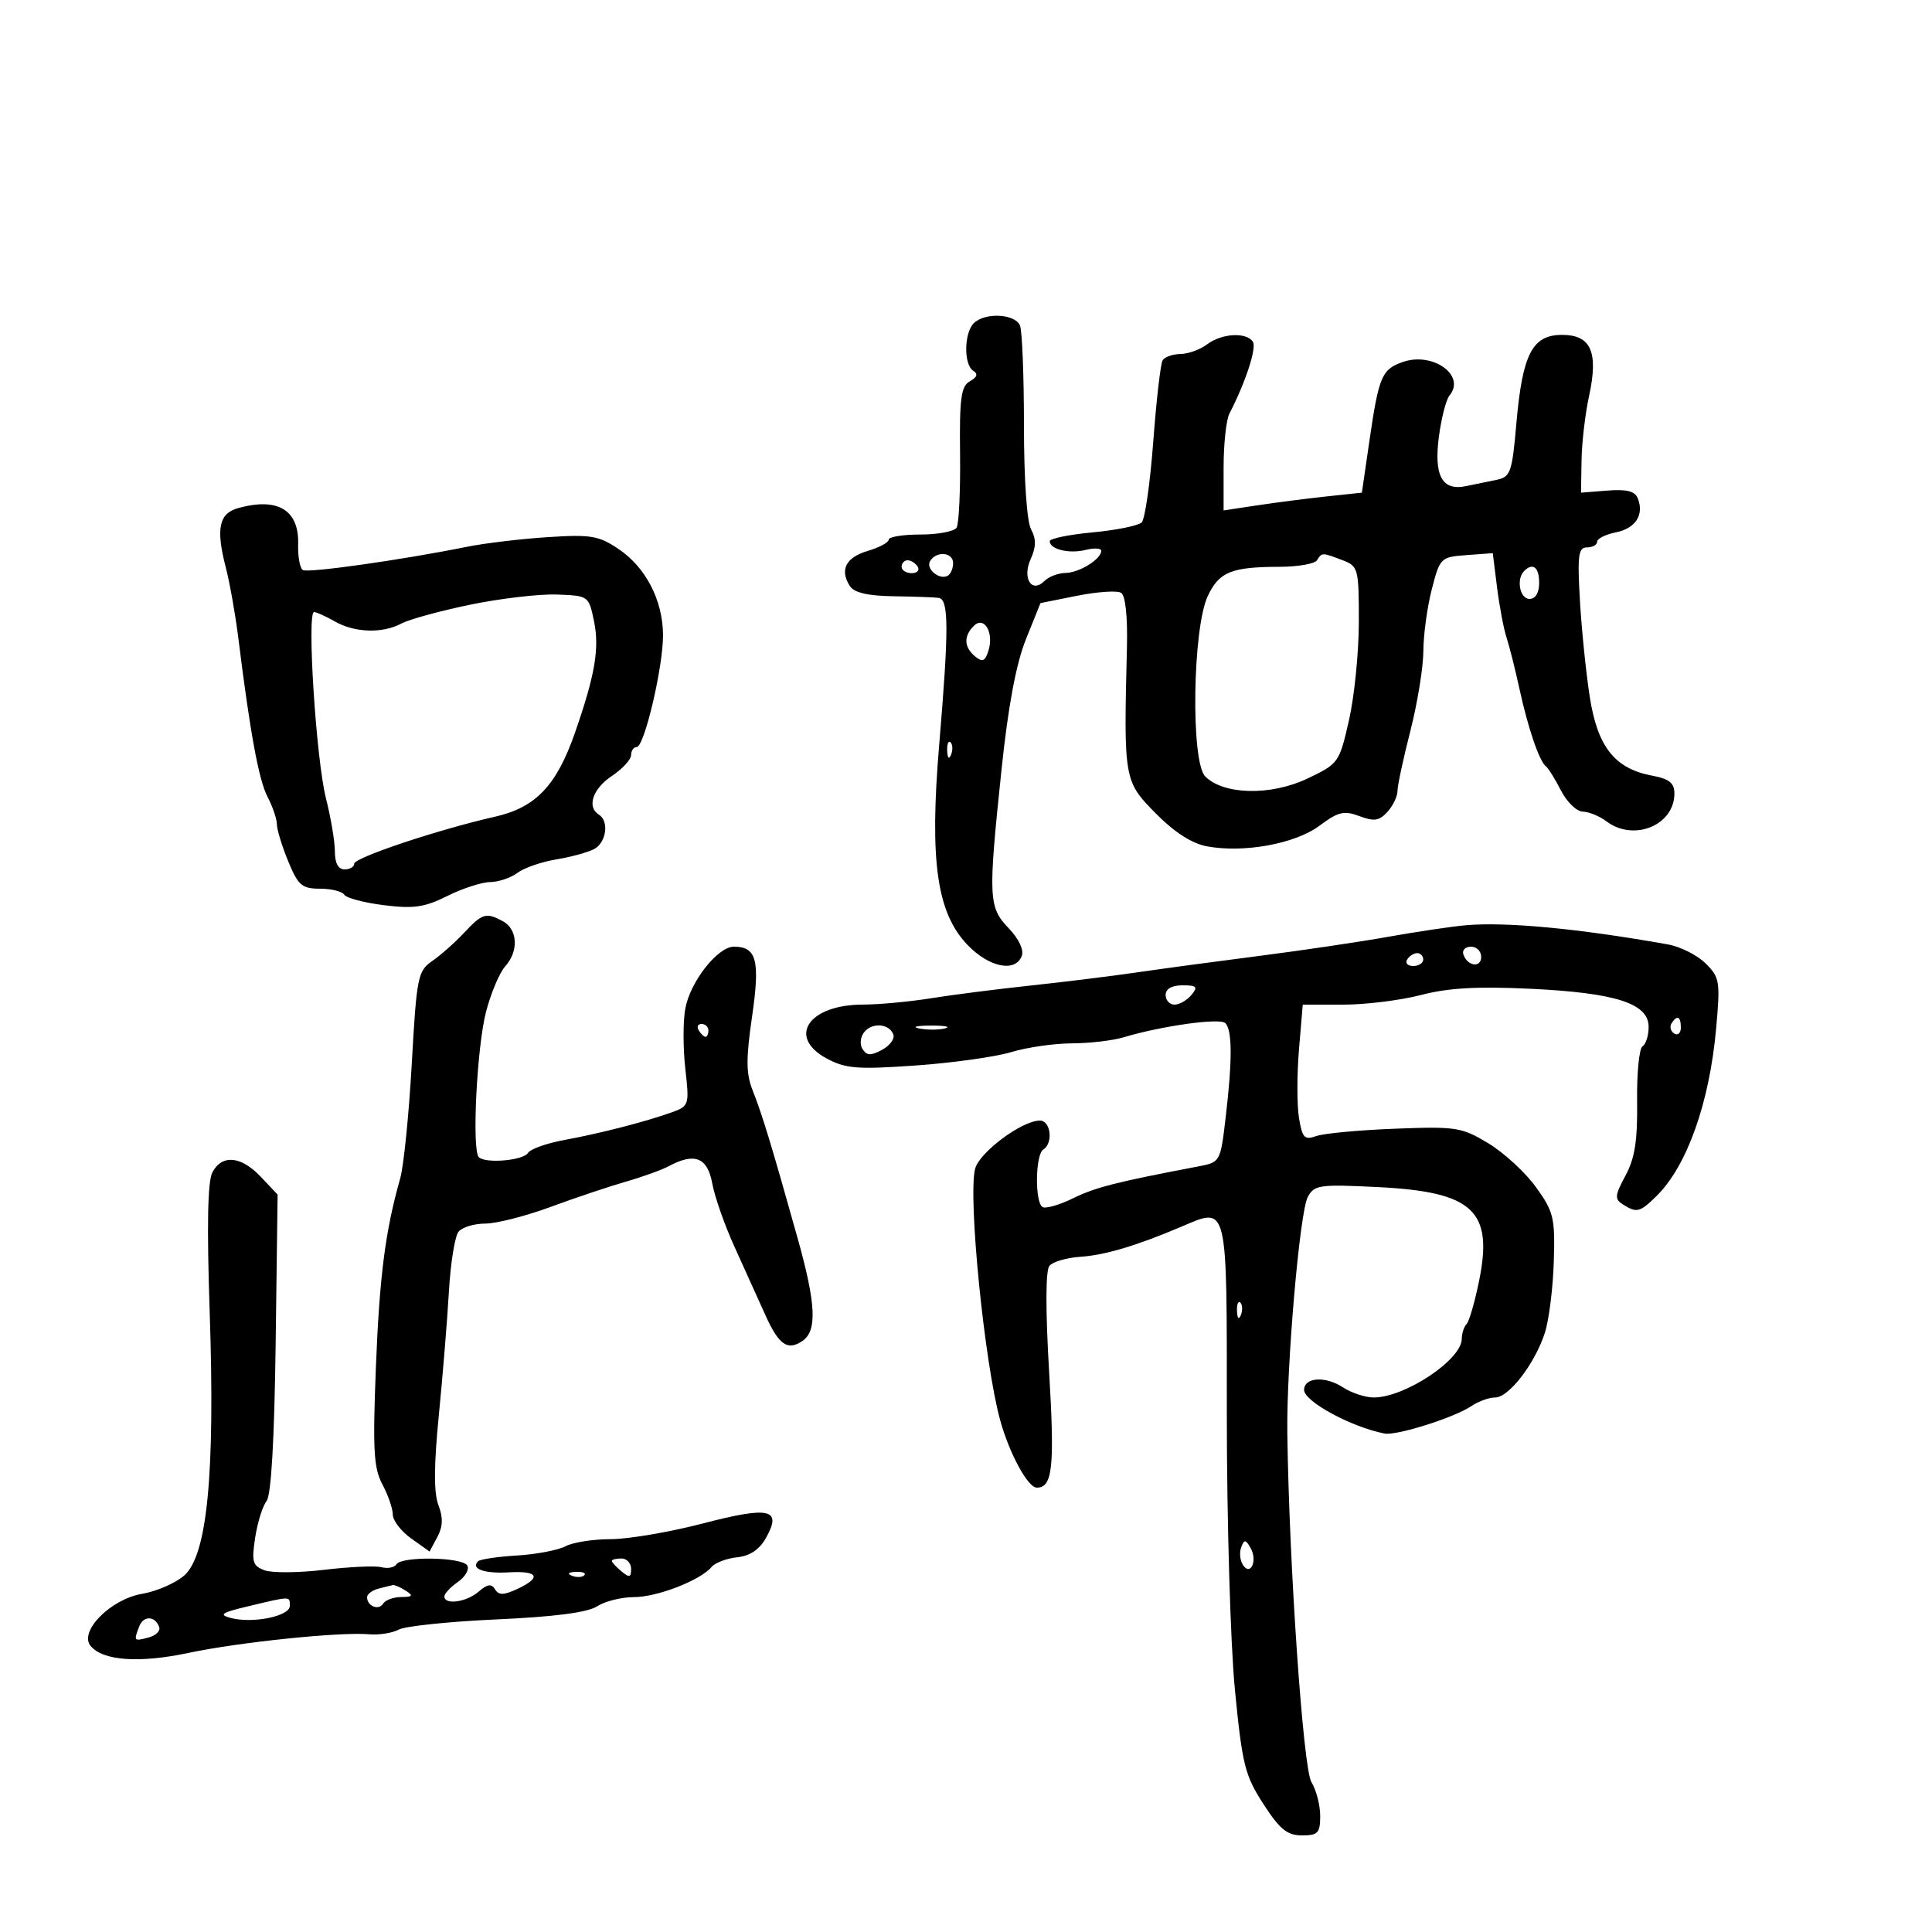 <svg xmlns="http://www.w3.org/2000/svg" width="300" height="300" viewBox="0 0 300 300" version="1.1">
	<path d="M 151.200 50.200 C 149.683 51.717, 149.635 56.656, 151.128 57.579 C 151.898 58.055, 151.732 58.570, 150.607 59.200 C 149.227 59.973, 148.977 61.815, 149.078 70.497 C 149.144 76.203, 148.902 81.350, 148.540 81.936 C 148.178 82.521, 145.659 83, 142.941 83 C 140.223 83, 138 83.357, 138 83.793 C 138 84.229, 136.538 85.017, 134.752 85.543 C 131.340 86.548, 130.351 88.485, 131.965 91 C 132.627 92.031, 134.739 92.526, 138.714 92.585 C 141.896 92.631, 145.063 92.744, 145.750 92.835 C 147.340 93.045, 147.356 97.582, 145.833 115.709 C 144.319 133.730, 145.467 141.781, 150.258 146.750 C 153.607 150.222, 157.664 151.039, 158.661 148.440 C 159.019 147.508, 158.203 145.777, 156.630 144.136 C 153.483 140.851, 153.421 139.456, 155.527 119.406 C 156.557 109.596, 157.787 103.044, 159.309 99.257 L 161.565 93.645 167.270 92.506 C 170.408 91.879, 173.472 91.674, 174.079 92.049 C 174.762 92.471, 175.109 95.739, 174.988 100.616 C 174.483 121.032, 174.529 121.299, 179.423 126.262 C 182.334 129.216, 185.055 130.975, 187.389 131.413 C 193.130 132.490, 201.123 131.028, 204.898 128.210 C 207.800 126.043, 208.703 125.827, 211.091 126.728 C 213.369 127.588, 214.174 127.465, 215.443 126.063 C 216.299 125.117, 217 123.662, 217 122.831 C 217 122, 217.900 117.801, 219 113.500 C 220.100 109.199, 221.009 103.615, 221.019 101.090 C 221.030 98.566, 221.619 94.250, 222.329 91.500 C 223.592 86.609, 223.709 86.493, 227.709 86.197 L 231.798 85.895 232.459 91.197 C 232.823 94.114, 233.488 97.625, 233.936 99 C 234.385 100.375, 235.291 103.975, 235.949 107 C 237.278 113.103, 239.034 118.236, 240.054 119 C 240.421 119.275, 241.470 120.962, 242.386 122.750 C 243.302 124.537, 244.827 126.014, 245.776 126.032 C 246.724 126.049, 248.374 126.724, 249.441 127.532 C 253.683 130.740, 260 128.158, 260 123.217 C 260 121.582, 259.198 120.940, 256.533 120.440 C 250.747 119.355, 248.077 115.991, 246.866 108.263 C 246.283 104.544, 245.591 97.787, 245.329 93.250 C 244.923 86.210, 245.084 85, 246.427 85 C 247.292 85, 248 84.606, 248 84.125 C 248 83.644, 249.293 82.991, 250.874 82.675 C 253.946 82.061, 255.315 79.984, 254.334 77.427 C 253.889 76.269, 252.646 75.939, 249.615 76.177 L 245.500 76.500 245.579 71.500 C 245.623 68.750, 246.143 64.280, 246.735 61.566 C 248.239 54.667, 247.073 52, 242.550 52 C 237.930 52, 236.402 54.972, 235.458 65.794 C 234.795 73.389, 234.556 74.065, 232.370 74.514 C 231.066 74.781, 228.926 75.221, 227.614 75.490 C 223.917 76.250, 222.627 73.867, 223.436 67.768 C 223.817 64.898, 224.557 62.033, 225.082 61.402 C 227.660 58.295, 222.485 54.586, 217.835 56.207 C 214.555 57.351, 214.103 58.418, 212.635 68.500 L 211.471 76.500 205.985 77.086 C 202.968 77.409, 198.137 78.030, 195.250 78.465 L 190 79.258 190 72.615 C 190 68.962, 190.404 65.191, 190.897 64.236 C 193.401 59.393, 195.151 54.054, 194.554 53.087 C 193.595 51.536, 189.721 51.744, 187.441 53.468 C 186.374 54.276, 184.514 54.951, 183.309 54.968 C 182.104 54.986, 180.855 55.426, 180.534 55.946 C 180.212 56.466, 179.558 62.134, 179.080 68.541 C 178.601 74.948, 177.793 80.607, 177.284 81.116 C 176.775 81.625, 173.353 82.322, 169.679 82.666 C 166.006 83.009, 163 83.626, 163 84.038 C 163 85.298, 166.025 86.032, 168.579 85.391 C 169.911 85.057, 171 85.120, 171 85.531 C 171 86.823, 167.590 88.935, 165.450 88.968 C 164.323 88.986, 162.860 89.540, 162.200 90.200 C 160.193 92.207, 158.681 89.794, 160.055 86.779 C 160.900 84.924, 160.913 83.705, 160.103 82.192 C 159.450 80.972, 159 74.427, 159 66.148 C 159 58.456, 158.727 51.452, 158.393 50.582 C 157.676 48.713, 152.938 48.462, 151.200 50.200 M 37 78.891 C 34.001 79.720, 33.503 82.062, 35.049 88.069 C 35.677 90.506, 36.553 95.425, 36.997 99 C 38.835 113.796, 40.182 121.121, 41.545 123.734 C 42.338 125.255, 42.990 127.170, 42.994 127.989 C 42.997 128.809, 43.788 131.395, 44.750 133.736 C 46.293 137.488, 46.878 137.993, 49.691 137.996 C 51.446 137.998, 53.141 138.419, 53.457 138.930 C 53.773 139.442, 56.544 140.174, 59.615 140.558 C 64.234 141.135, 65.935 140.888, 69.459 139.128 C 71.802 137.957, 74.795 136.986, 76.110 136.968 C 77.424 136.951, 79.329 136.308, 80.342 135.541 C 81.355 134.773, 84.055 133.835, 86.342 133.456 C 88.629 133.078, 91.287 132.354, 92.250 131.849 C 94.147 130.853, 94.617 127.499, 93 126.500 C 91.083 125.316, 92.027 122.486, 95 120.500 C 96.647 119.400, 97.996 117.938, 97.997 117.250 C 97.999 116.563, 98.389 116, 98.865 116 C 100.064 116, 103.016 103.369, 102.955 98.500 C 102.887 93.135, 100.247 88.074, 96.040 85.244 C 92.966 83.176, 91.741 82.971, 85.040 83.407 C 80.893 83.676, 75.250 84.351, 72.500 84.906 C 62.399 86.946, 47.826 89.010, 47.023 88.514 C 46.569 88.234, 46.242 86.431, 46.297 84.507 C 46.448 79.192, 43.139 77.193, 37 78.891 M 144.431 87.112 C 143.677 88.332, 145.923 90.166, 147.202 89.375 C 147.641 89.104, 148 88.234, 148 87.441 C 148 85.744, 145.423 85.506, 144.431 87.112 M 204.500 87 C 204.160 87.550, 201.546 88.006, 198.691 88.014 C 191.195 88.033, 189.327 88.792, 187.550 92.535 C 185.180 97.530, 184.882 118.280, 187.147 120.563 C 189.997 123.435, 197.325 123.596, 202.983 120.910 C 207.863 118.593, 207.965 118.451, 209.470 111.831 C 210.312 108.132, 211 101.245, 211 96.528 C 211 88.241, 210.913 87.917, 208.435 86.975 C 205.273 85.773, 205.258 85.773, 204.500 87 M 140 88 C 140 88.550, 140.702 89, 141.559 89 C 142.416 89, 142.840 88.550, 142.500 88 C 142.160 87.450, 141.459 87, 140.941 87 C 140.423 87, 140 87.450, 140 88 M 236.667 88.667 C 235.409 89.925, 236 93, 237.500 93 C 238.433 93, 239 92.056, 239 90.500 C 239 88.072, 238.026 87.307, 236.667 88.667 M 73 93.897 C 68.325 94.864, 63.517 96.183, 62.316 96.828 C 59.402 98.391, 55.068 98.254, 52 96.500 C 50.625 95.714, 49.173 95.055, 48.774 95.035 C 47.623 94.979, 49.082 117.929, 50.614 123.960 C 51.376 126.963, 52 130.676, 52 132.210 C 52 134.023, 52.525 135, 53.500 135 C 54.325 135, 55 134.603, 55 134.118 C 55 133.171, 68.061 128.810, 76.866 126.817 C 83.189 125.386, 86.413 122.002, 89.276 113.794 C 92.391 104.859, 93.108 100.674, 92.242 96.479 C 91.423 92.520, 91.394 92.499, 86.460 92.320 C 83.732 92.221, 77.675 92.930, 73 93.897 M 151.207 97.193 C 149.607 98.793, 149.682 100.491, 151.416 101.930 C 152.546 102.868, 152.962 102.695, 153.477 101.073 C 154.377 98.235, 152.822 95.578, 151.207 97.193 M 147.079 116.583 C 147.127 117.748, 147.364 117.985, 147.683 117.188 C 147.972 116.466, 147.936 115.603, 147.604 115.271 C 147.272 114.939, 147.036 115.529, 147.079 116.583 M 72 144.908 C 70.625 146.376, 68.429 148.318, 67.121 149.223 C 64.877 150.776, 64.697 151.678, 63.939 165.184 C 63.497 173.058, 62.687 181.075, 62.140 183 C 59.827 191.133, 58.918 198.218, 58.363 212.432 C 57.867 225.141, 58.026 227.970, 59.381 230.500 C 60.265 232.150, 60.990 234.257, 60.994 235.182 C 60.997 236.107, 62.283 237.777, 63.851 238.894 L 66.703 240.924 67.907 238.674 C 68.779 237.045, 68.824 235.668, 68.072 233.690 C 67.348 231.784, 67.369 227.555, 68.143 219.728 C 68.753 213.553, 69.459 204.901, 69.710 200.501 C 69.962 196.102, 70.635 191.940, 71.206 191.251 C 71.778 190.563, 73.652 189.998, 75.372 189.996 C 77.093 189.993, 81.650 188.829, 85.500 187.409 C 89.350 185.989, 94.603 184.225, 97.173 183.490 C 99.743 182.755, 102.750 181.669, 103.857 181.077 C 107.867 178.930, 109.858 179.720, 110.595 183.750 C 110.972 185.813, 112.506 190.200, 114.004 193.500 C 115.501 196.800, 117.690 201.637, 118.868 204.250 C 120.937 208.839, 122.294 209.784, 124.588 208.235 C 126.917 206.662, 126.721 202.493, 123.836 192.203 C 119.782 177.743, 118.363 173.082, 116.858 169.280 C 115.843 166.713, 115.826 164.396, 116.778 157.866 C 118.049 149.148, 117.493 147, 113.966 147 C 111.450 147, 107.205 152.392, 106.417 156.589 C 106.053 158.530, 106.051 162.731, 106.412 165.924 C 107.055 171.608, 107.011 171.750, 104.284 172.730 C 100.242 174.184, 93.226 175.989, 87.580 177.028 C 84.873 177.526, 82.354 178.426, 81.982 179.029 C 81.254 180.208, 75.377 180.711, 74.349 179.683 C 73.245 178.579, 74.052 162.488, 75.484 157.061 C 76.247 154.167, 77.576 151.021, 78.436 150.071 C 80.580 147.702, 80.400 144.284, 78.066 143.035 C 75.456 141.638, 74.900 141.810, 72 144.908 M 227.500 143.682 C 225.300 143.883, 219.900 144.690, 215.500 145.475 C 211.100 146.260, 202.100 147.593, 195.500 148.438 C 188.900 149.283, 180.350 150.436, 176.500 150.999 C 172.650 151.562, 165.225 152.480, 160 153.038 C 154.775 153.596, 147.800 154.487, 144.500 155.019 C 141.200 155.550, 136.463 155.988, 133.973 155.992 C 125.545 156.007, 122.185 161.029, 128.373 164.362 C 131.303 165.940, 133.109 166.083, 142.123 165.454 C 147.830 165.055, 154.525 164.120, 157 163.376 C 159.475 162.631, 163.718 162.017, 166.429 162.011 C 169.140 162.005, 172.740 161.587, 174.429 161.082 C 180.432 159.286, 189.430 158.030, 190.270 158.870 C 191.353 159.953, 191.370 164.621, 190.324 173.486 C 189.501 180.468, 189.498 180.472, 186 181.136 C 173.382 183.531, 170.078 184.372, 166.628 186.066 C 164.499 187.112, 162.361 187.723, 161.878 187.425 C 160.667 186.676, 160.768 179.261, 162 178.500 C 163.575 177.527, 163.167 174, 161.480 174 C 158.691 174, 152.051 178.947, 151.410 181.504 C 150.291 185.960, 152.872 211.747, 155.320 220.578 C 156.753 225.746, 159.613 231, 160.993 231 C 163.445 231, 163.784 227.838, 162.912 213.103 C 162.339 203.432, 162.353 197.279, 162.950 196.560 C 163.473 195.931, 165.610 195.301, 167.700 195.161 C 171.551 194.903, 176.386 193.470, 183.323 190.532 C 190.754 187.383, 190.500 186.348, 190.500 219.738 C 190.500 236.117, 191.065 255.287, 191.755 262.369 C 192.893 274.026, 193.309 275.697, 196.174 280.119 C 198.732 284.066, 199.878 285, 202.168 285 C 204.655 285, 205 284.630, 205 281.965 C 205 280.295, 204.384 277.933, 203.632 276.715 C 202.353 274.644, 200.164 242.887, 199.895 222.500 C 199.757 212.039, 201.820 188.205, 203.065 185.879 C 204.076 183.989, 204.855 183.879, 213.975 184.332 C 228.737 185.066, 231.896 187.992, 229.675 198.879 C 229.002 202.181, 228.124 205.209, 227.725 205.608 C 227.326 206.007, 226.992 207.046, 226.983 207.917 C 226.947 211.153, 218.147 217, 213.311 217 C 212.001 217, 209.843 216.288, 208.514 215.417 C 205.795 213.636, 202.500 213.860, 202.500 215.827 C 202.500 217.612, 209.813 221.581, 214.980 222.599 C 216.836 222.965, 225.840 220.120, 228.473 218.337 C 229.557 217.601, 231.222 217, 232.172 217 C 234.309 217, 238.367 211.705, 239.898 206.919 C 240.528 204.950, 241.146 200, 241.272 195.919 C 241.482 189.092, 241.262 188.169, 238.510 184.348 C 236.865 182.064, 233.538 178.999, 231.117 177.536 C 226.970 175.031, 226.128 174.899, 216.607 175.265 C 211.048 175.479, 205.552 175.992, 204.394 176.406 C 202.555 177.063, 202.213 176.701, 201.703 173.560 C 201.382 171.581, 201.383 166.820, 201.705 162.981 L 202.290 156 208.596 156 C 212.065 156, 217.495 155.325, 220.665 154.499 C 224.894 153.398, 229.422 153.142, 237.682 153.537 C 250.905 154.170, 256 155.816, 256 159.454 C 256 160.790, 255.574 162.145, 255.053 162.467 C 254.532 162.789, 254.152 166.642, 254.209 171.029 C 254.288 177.112, 253.861 179.844, 252.408 182.540 C 250.744 185.631, 250.693 186.195, 252.002 187.023 C 254.148 188.379, 254.631 188.261, 257.198 185.746 C 261.938 181.105, 265.445 171.268, 266.481 159.703 C 267.137 152.384, 267.036 151.765, 264.840 149.591 C 263.553 148.318, 260.925 146.994, 259 146.651 C 245.147 144.177, 233.799 143.107, 227.500 143.682 M 227.229 148.188 C 227.847 150.042, 230 150.349, 230 148.583 C 230 147.713, 229.287 147, 228.417 147 C 227.546 147, 227.011 147.534, 227.229 148.188 M 218.500 149 C 218.160 149.550, 218.584 150, 219.441 150 C 220.298 150, 221 149.550, 221 149 C 221 148.450, 220.577 148, 220.059 148 C 219.541 148, 218.840 148.450, 218.500 149 M 181 154.500 C 181 155.325, 181.620 156, 182.378 156 C 183.135 156, 184.315 155.325, 185 154.500 C 186.053 153.232, 185.840 153, 183.622 153 C 181.958 153, 181 153.548, 181 154.500 M 259.543 158.931 C 259.226 159.443, 259.425 160.144, 259.984 160.490 C 260.543 160.835, 261 160.416, 261 159.559 C 261 157.802, 260.400 157.544, 259.543 158.931 M 108.500 160 C 108.840 160.550, 109.316 161, 109.559 161 C 109.802 161, 110 160.550, 110 160 C 110 159.450, 109.523 159, 108.941 159 C 108.359 159, 108.160 159.450, 108.500 160 M 134.215 160.241 C 133.596 160.987, 133.471 162.145, 133.930 162.887 C 134.571 163.925, 135.213 163.956, 136.934 163.036 C 138.137 162.392, 138.944 161.333, 138.728 160.682 C 138.155 158.962, 135.493 158.701, 134.215 160.241 M 142.762 159.707 C 144.006 159.946, 145.806 159.937, 146.762 159.687 C 147.718 159.437, 146.700 159.241, 144.500 159.252 C 142.300 159.263, 141.518 159.468, 142.762 159.707 M 32.984 182.030 C 32.240 183.420, 32.107 190.285, 32.562 203.780 C 33.409 228.924, 32.184 241.529, 28.592 244.652 C 27.230 245.836, 24.297 247.112, 22.075 247.487 C 17.176 248.315, 12.208 253.341, 14.071 255.585 C 15.978 257.883, 21.599 258.286, 29.223 256.671 C 37.144 254.993, 52.830 253.373, 57.297 253.771 C 58.835 253.908, 60.917 253.580, 61.923 253.041 C 62.929 252.503, 69.770 251.791, 77.126 251.460 C 86.117 251.055, 91.226 250.389, 92.715 249.429 C 93.933 248.643, 96.505 248, 98.431 248 C 102.048 248, 108.743 245.400, 110.500 243.312 C 111.050 242.659, 112.836 241.984, 114.468 241.812 C 116.466 241.602, 117.933 240.612, 118.954 238.785 C 121.463 234.295, 119.528 233.857, 109.139 236.562 C 103.991 237.903, 97.549 239, 94.824 239 C 92.098 239, 88.941 239.497, 87.807 240.103 C 86.673 240.710, 83.282 241.355, 80.272 241.537 C 77.262 241.719, 74.545 242.122, 74.233 242.434 C 73.055 243.611, 75.197 244.379, 79.027 244.153 C 83.623 243.882, 84.151 244.958, 80.299 246.747 C 78.209 247.718, 77.449 247.727, 76.868 246.787 C 76.306 245.878, 75.675 245.969, 74.311 247.157 C 72.441 248.786, 69 249.261, 69 247.890 C 69 247.463, 69.949 246.449, 71.108 245.637 C 72.268 244.824, 72.916 243.674, 72.549 243.080 C 71.743 241.775, 62.349 241.626, 61.558 242.906 C 61.250 243.404, 60.211 243.607, 59.249 243.357 C 58.287 243.107, 54.281 243.288, 50.346 243.759 C 46.412 244.230, 42.242 244.264, 41.080 243.834 C 39.226 243.148, 39.048 242.531, 39.620 238.776 C 39.979 236.424, 40.774 233.869, 41.387 233.098 C 42.111 232.187, 42.606 223.617, 42.804 208.598 L 43.108 185.500 40.513 182.750 C 37.443 179.495, 34.492 179.213, 32.984 182.030 M 192.079 203.583 C 192.127 204.748, 192.364 204.985, 192.683 204.188 C 192.972 203.466, 192.936 202.603, 192.604 202.271 C 192.272 201.939, 192.036 202.529, 192.079 203.583 M 192.742 240.231 C 192.435 241.029, 192.537 242.251, 192.968 242.947 C 194.137 244.840, 195.322 242.397, 194.203 240.398 C 193.440 239.036, 193.210 239.009, 192.742 240.231 M 95 242.378 C 95 242.585, 95.675 243.315, 96.500 244 C 97.729 245.020, 98 244.951, 98 243.622 C 98 242.730, 97.325 242, 96.500 242 C 95.675 242, 95 242.170, 95 242.378 M 88.813 244.683 C 89.534 244.972, 90.397 244.936, 90.729 244.604 C 91.061 244.272, 90.471 244.036, 89.417 244.079 C 88.252 244.127, 88.015 244.364, 88.813 244.683 M 58.750 246.689 C 57.788 246.941, 57 247.537, 57 248.014 C 57 249.403, 58.802 250.129, 59.490 249.016 C 59.835 248.457, 61.104 247.993, 62.309 247.985 C 64.090 247.972, 64.219 247.788, 63 247 C 62.175 246.467, 61.275 246.076, 61 246.131 C 60.725 246.187, 59.712 246.438, 58.750 246.689 M 38.500 249.430 C 34.392 250.409, 33.914 250.731, 35.823 251.236 C 39.239 252.140, 45 250.968, 45 249.369 C 45 247.823, 45.247 247.821, 38.500 249.430 M 21.623 252.540 C 20.742 254.835, 20.772 254.872, 23.041 254.279 C 24.163 253.986, 24.923 253.268, 24.728 252.685 C 24.135 250.906, 22.283 250.819, 21.623 252.540" stroke="none" fill="black" fill-rule="evenodd"/>
</svg>